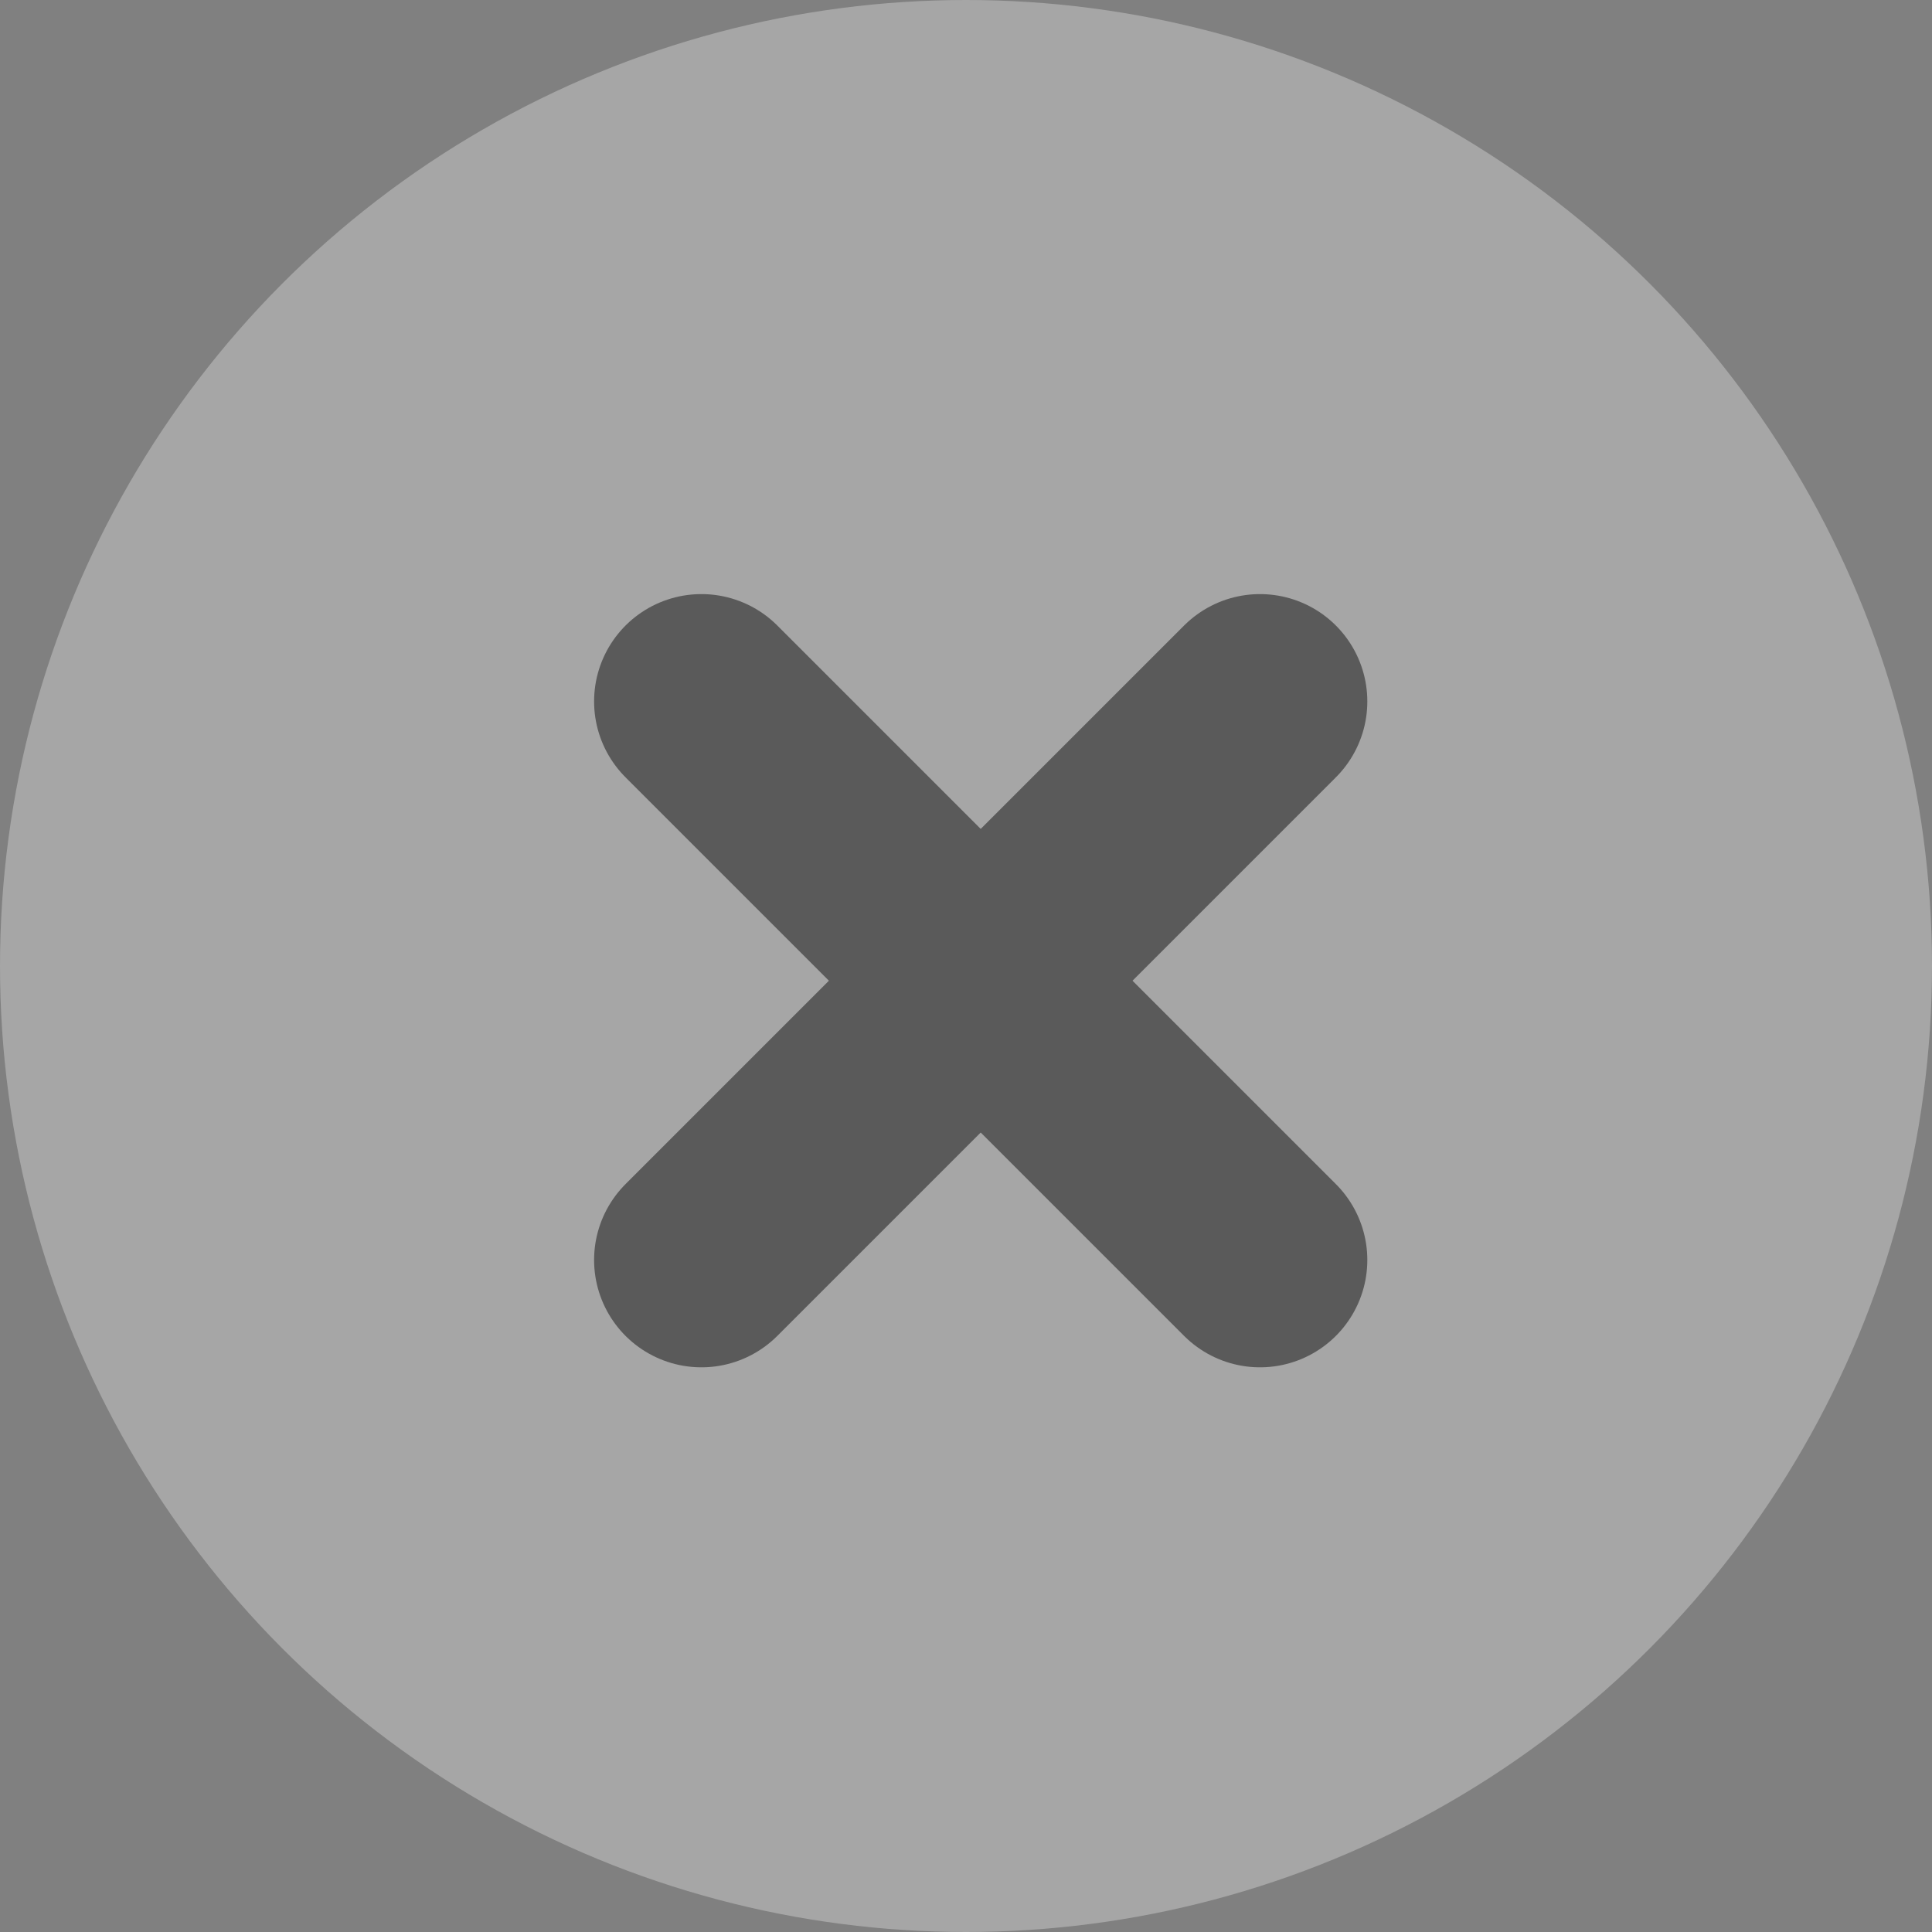 <?xml version="1.0" encoding="UTF-8"?>
<svg width="18px" height="18px" viewBox="0 0 18 18" version="1.1" xmlns="http://www.w3.org/2000/svg" xmlns:xlink="http://www.w3.org/1999/xlink">
    <rect x="0" y="0" width="18" height="18" fill="#808080" stroke="none"/>
    <!-- Generator: Sketch 43.1 (39012) - http://www.bohemiancoding.com/sketch -->
    <title>clear icon@1x</title>
    <desc>Created with Sketch.</desc>
    <defs></defs>
    <g id="dashboards" stroke="none" stroke-width="1" fill="none" fill-rule="evenodd" opacity="0.3">
        <g id="3_OU-filters_selected" transform="translate(-551, -291)">
            <g id="filtering-data" transform="translate(206, 276)">
                <g id="clear-icon">
                    <g transform="translate(345, 15)">
                        <circle id="close_button-BG" fill="#FFFFFF" cx="9" cy="9" r="9"></circle>
                        <g id="Close-icon" transform="translate(6.261, 6.261)" stroke="#000000" stroke-width="2" stroke-linecap="round">
                            <path d="M0.274,0.274 L5.478,5.478" id="Line"></path>
                            <path d="M0.274,0.274 L5.478,5.478" id="Line" transform="translate(2.876, 2.876) scale(-1, 1) translate(-2.876, -2.876) "></path>
                        </g>
                    </g>
                </g>
            </g>
        </g>
    </g>
</svg>